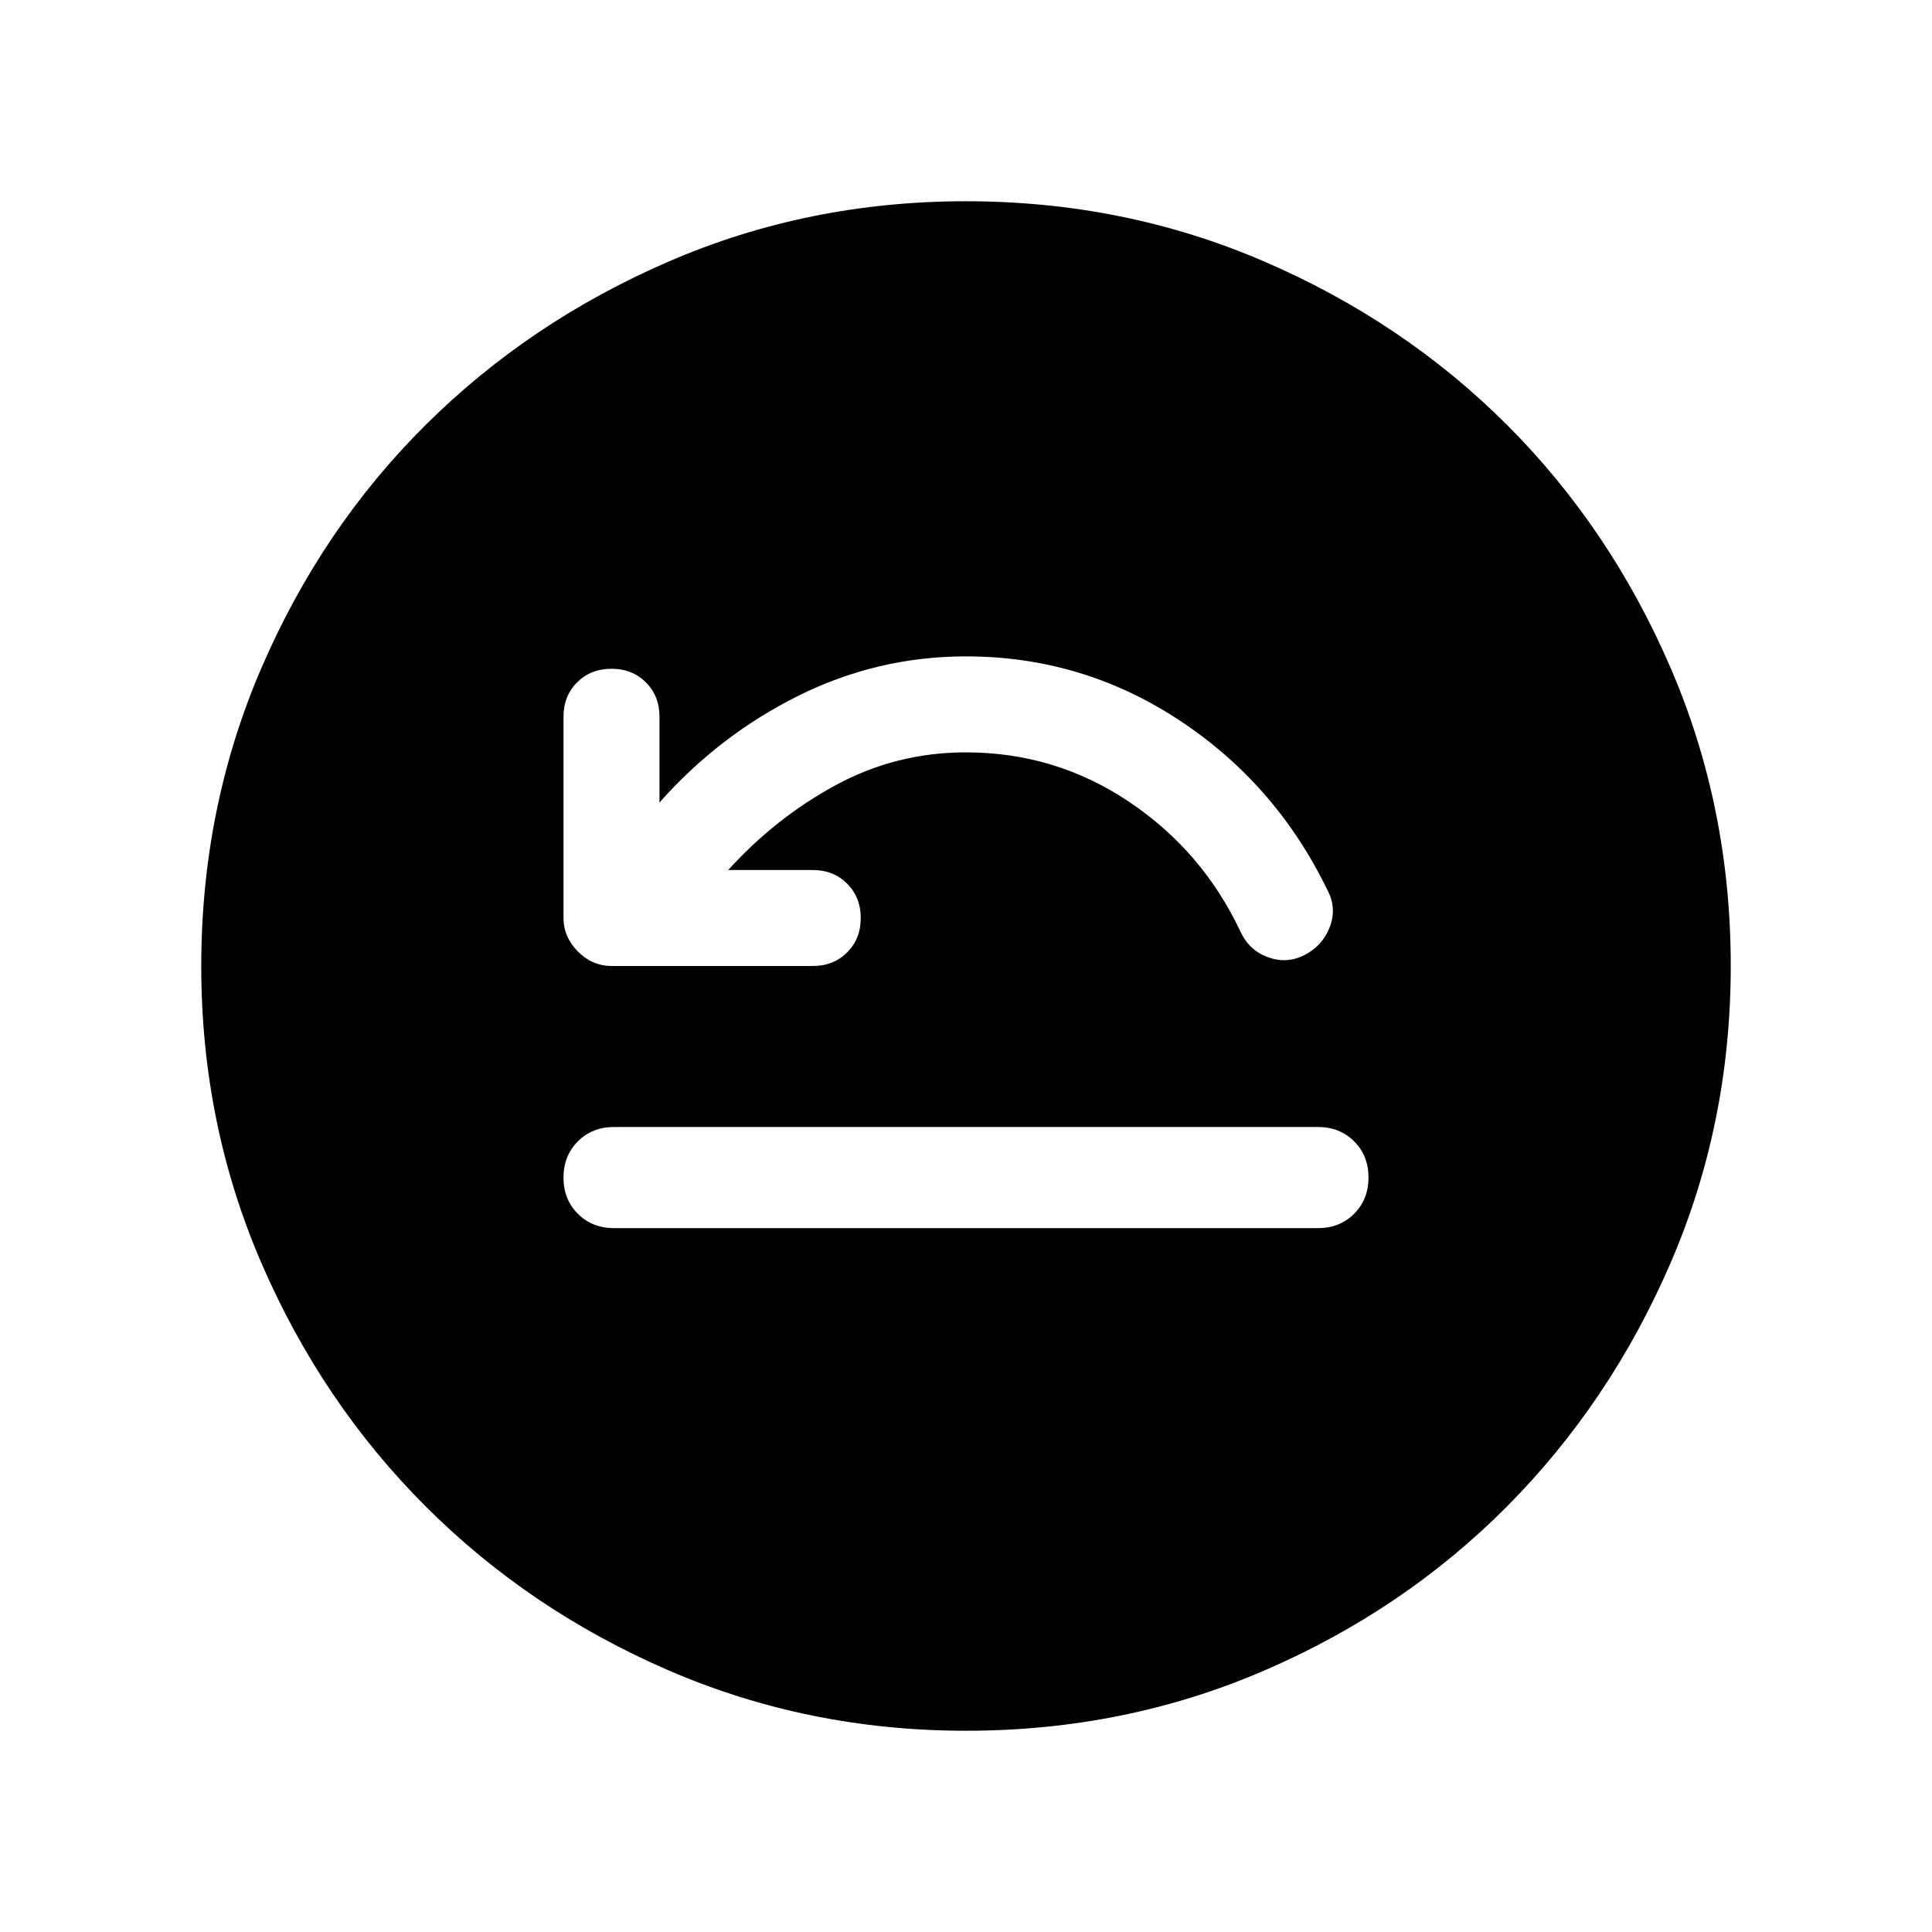 <svg xmlns="http://www.w3.org/2000/svg" height="40" viewBox="0 -960 960 960" width="40"><path d="M305.127-349.745h349.746q10.852 0 17.989-7.142Q680-364.028 680-374.886q0-10.858-7.138-17.986Q665.725-400 654.873-400H305.127q-10.852 0-17.989 7.141-7.138 7.142-7.138 18t7.138 17.986q7.137 7.128 17.989 7.128Zm56.718-177.946q23.461-25.924 53.462-42.194 30-16.269 64.693-16.269 44.378 0 80.99 24.538 36.612 24.539 55.473 64.693 4.23 9.077 13.422 12.5 9.193 3.423 17.885-.808 9.307-4.615 12.961-14.076 3.654-9.462-1.192-18.539-25.616-52.769-73.717-84.384Q537.721-633.846 480-633.846q-44 0-83.385 19.616-39.385 19.616-68.924 53.001v-42.617q0-10.333-6.751-17.089-6.751-6.756-17.076-6.756-10.326 0-17.095 6.756Q280-614.179 280-603.846v99.923q0 9.564 7.179 16.744 7.18 7.179 16.744 7.179h99.923q10.333 0 17.089-6.751 6.756-6.751 6.756-17.077 0-10.325-6.756-17.094-6.756-6.769-17.089-6.769h-42.001Zm118.222 427.69q-78.426 0-147.666-29.92t-120.887-81.544q-51.647-51.624-81.58-120.833-29.933-69.21-29.933-147.635 0-78.836 29.92-148.204 29.92-69.369 81.544-120.682 51.624-51.314 120.833-81.247 69.21-29.933 147.635-29.933 78.836 0 148.204 29.92 69.369 29.92 120.682 81.21 51.314 51.291 81.247 120.629 29.933 69.337 29.933 148.173 0 78.426-29.92 147.666t-81.21 120.887q-51.291 51.647-120.629 81.58-69.337 29.933-148.173 29.933Z"/></svg>